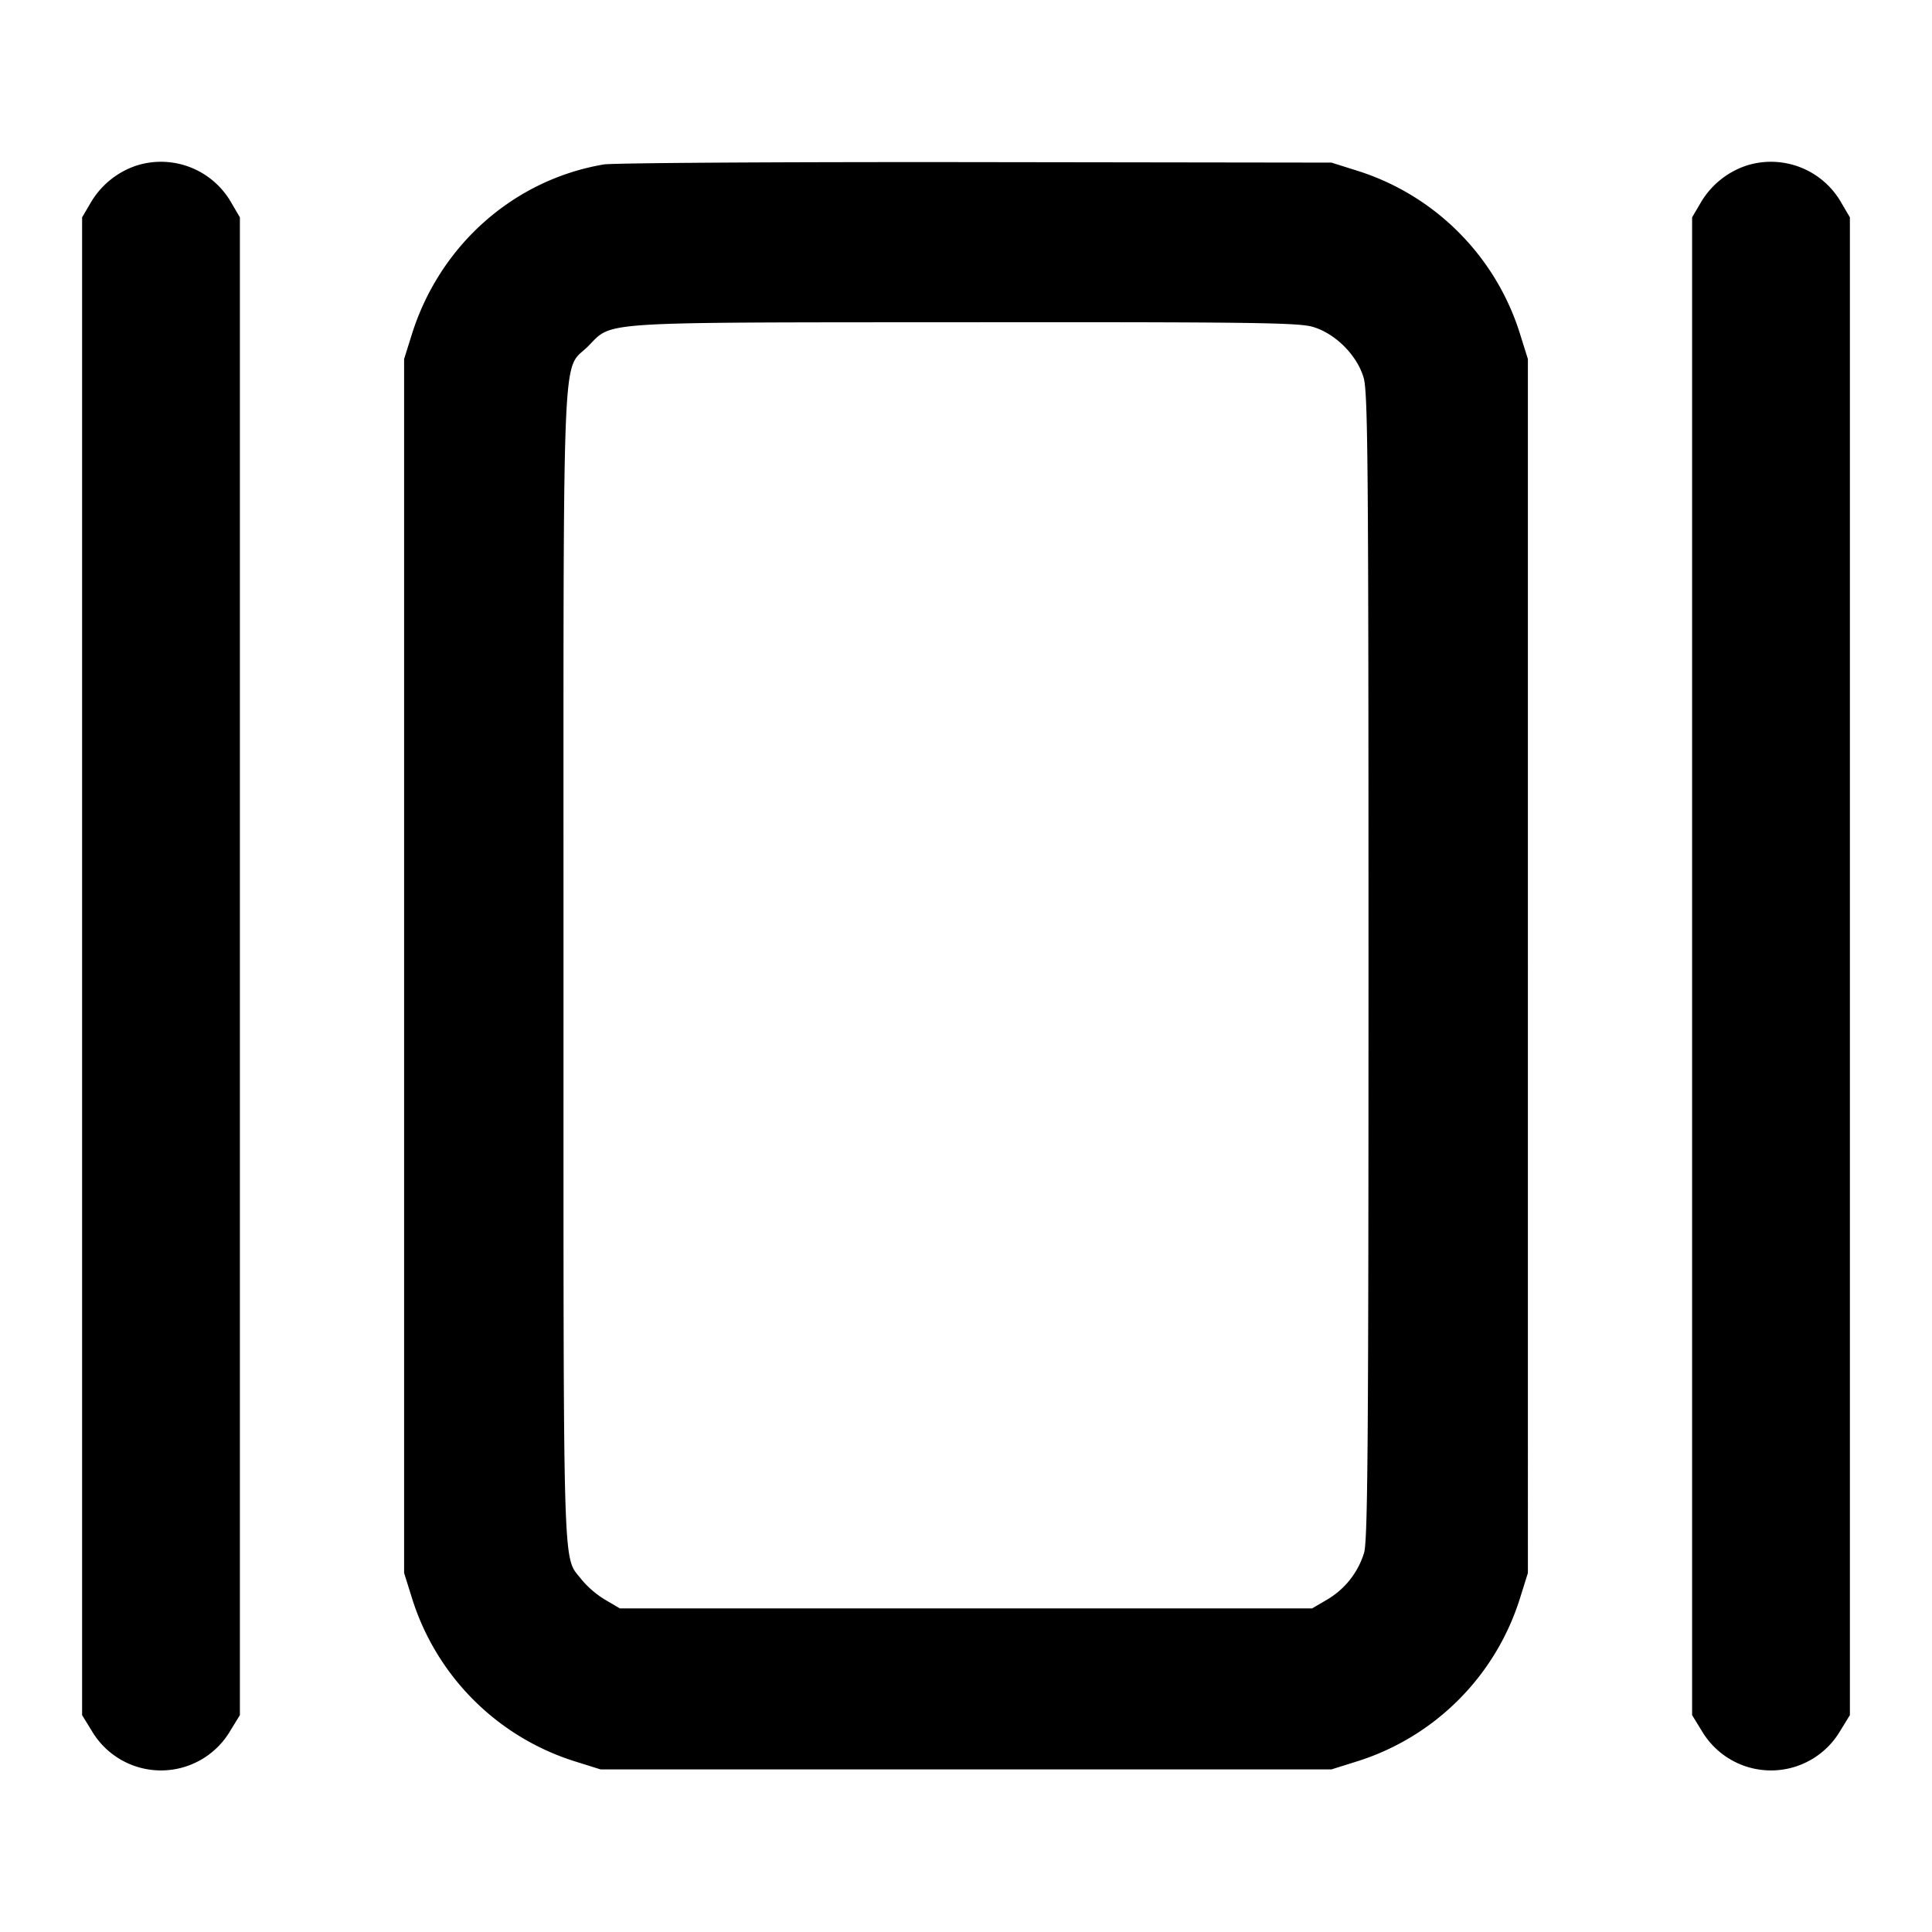 <svg xmlns="http://www.w3.org/2000/svg" width="24" height="24" fill="none" stroke="currentColor" stroke-linecap="round" stroke-linejoin="round" stroke-width="2"><path fill="#000" fill-rule="evenodd" stroke="none" d="M1.695 2.057a1.04 1.04 0 0 0-.567.459L1.02 2.7v18.606l.121.197a.998.998 0 0 0 1.718 0l.121-.197V2.7l-.108-.184a1.005 1.005 0 0 0-1.177-.459m5.804-.014c-1.12.191-2.038 1.005-2.385 2.117l-.094.3v15.08l.094.3a3.09 3.09 0 0 0 2.046 2.046l.3.094h9.08l.3-.094a3.09 3.09 0 0 0 2.046-2.046l.094-.3V4.46l-.094-.3a3.09 3.09 0 0 0-2.025-2.039l-.321-.101-4.42-.006c-2.431-.003-4.511.01-4.621.029m14.196.014a1.04 1.04 0 0 0-.567.459l-.108.184v18.606l.121.197a.998.998 0 0 0 1.718 0l.121-.197V2.7l-.108-.184a1.005 1.005 0 0 0-1.177-.459M16.31 4.061c.279.083.546.35.629.629.054.18.061 1.065.061 7.311 0 5.906-.009 7.137-.055 7.289a1.02 1.02 0 0 1-.461.582l-.184.108H7.7l-.184-.108a1.2 1.2 0 0 1-.291-.249c-.239-.314-.225.172-.225-7.601 0-8.017-.025-7.391.304-7.719.314-.314.042-.297 4.679-.3 3.58-.003 4.149.005 4.327.058"/></svg>